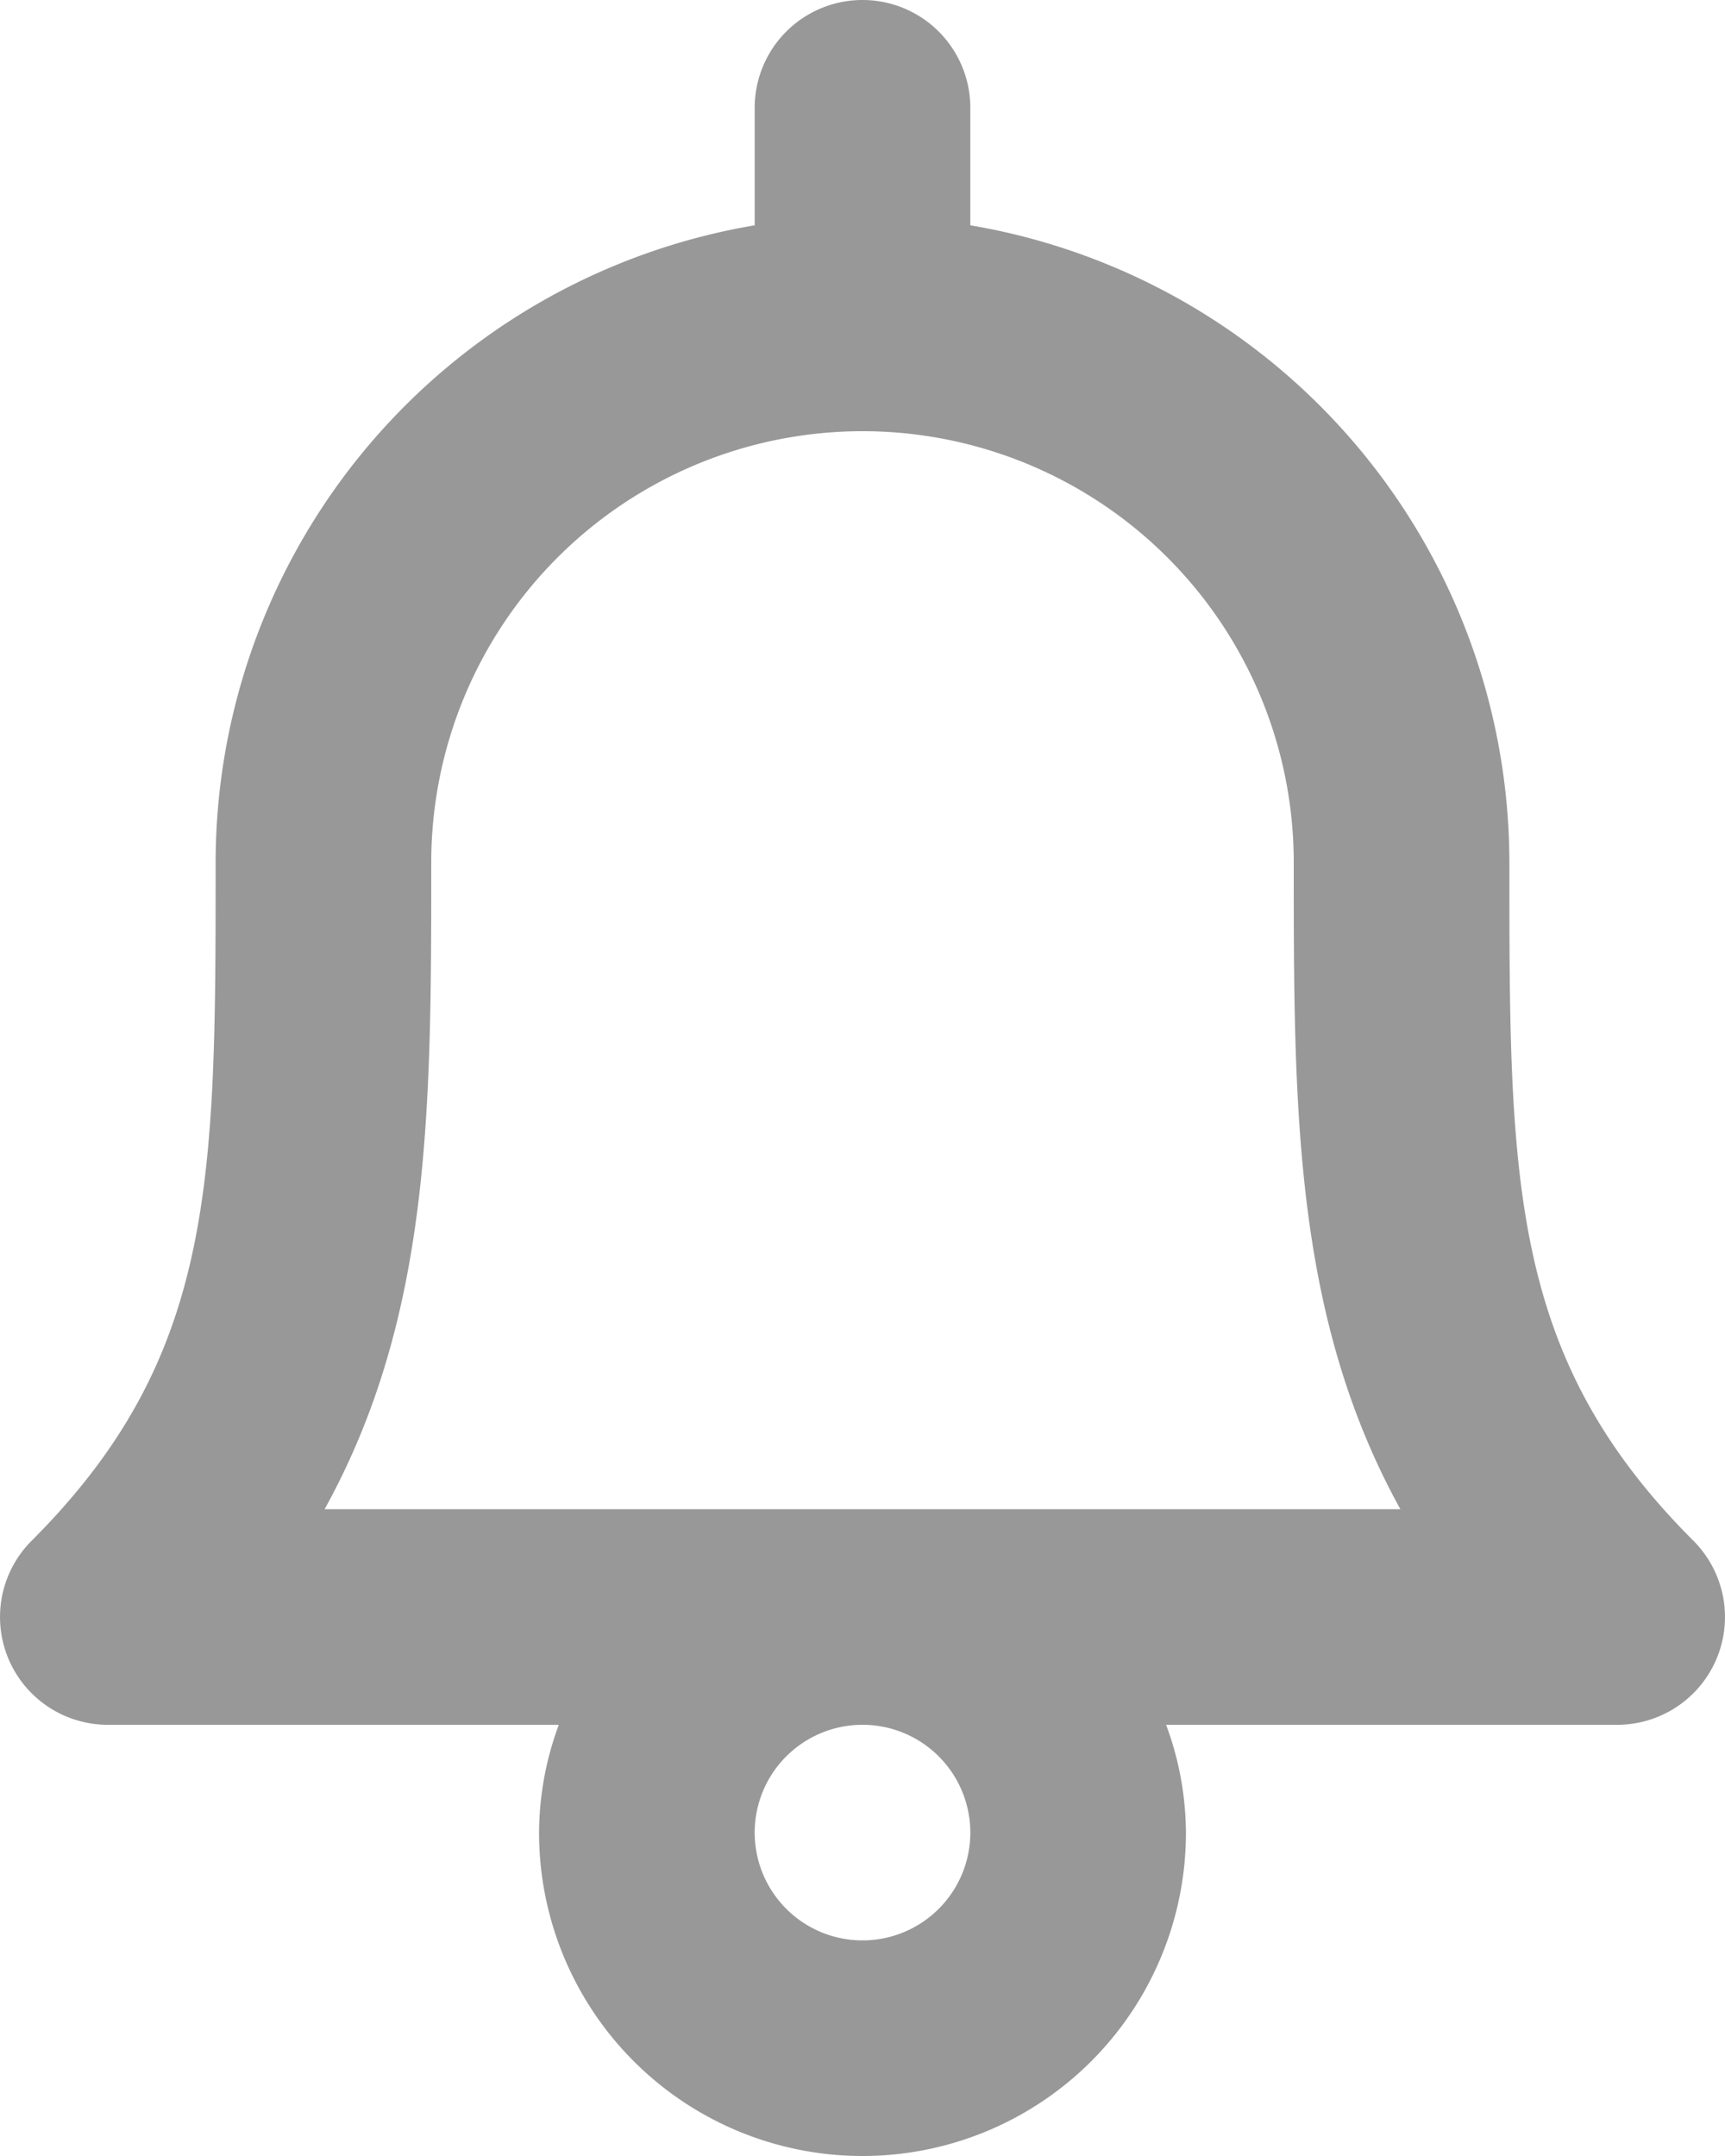 <svg xmlns="http://www.w3.org/2000/svg" width="16" height="20" viewBox="0 0 16 20">
  <path id="notification_major_monotone" d="M16,8a6,6,0,0,0-5-5.91V1A1,1,0,0,0,9,1V2.09A6,6,0,0,0,4,8c0,2.957,0,4.586-1.707,6.293A1,1,0,0,0,3,16H7.183A2.909,2.909,0,0,0,7,17a3,3,0,0,0,6,0,2.909,2.909,0,0,0-.184-1H17a1,1,0,0,0,.707-1.707C16,12.586,16,10.957,16,8ZM5.011,14C6,12.208,6,10.285,6,8a4,4,0,0,1,8,0c0,2.285,0,4.208.989,6ZM11,17a1,1,0,1,1-1-1A1,1,0,0,1,11,17Z" transform="translate(-2)" fill="#989898"/>
</svg>

